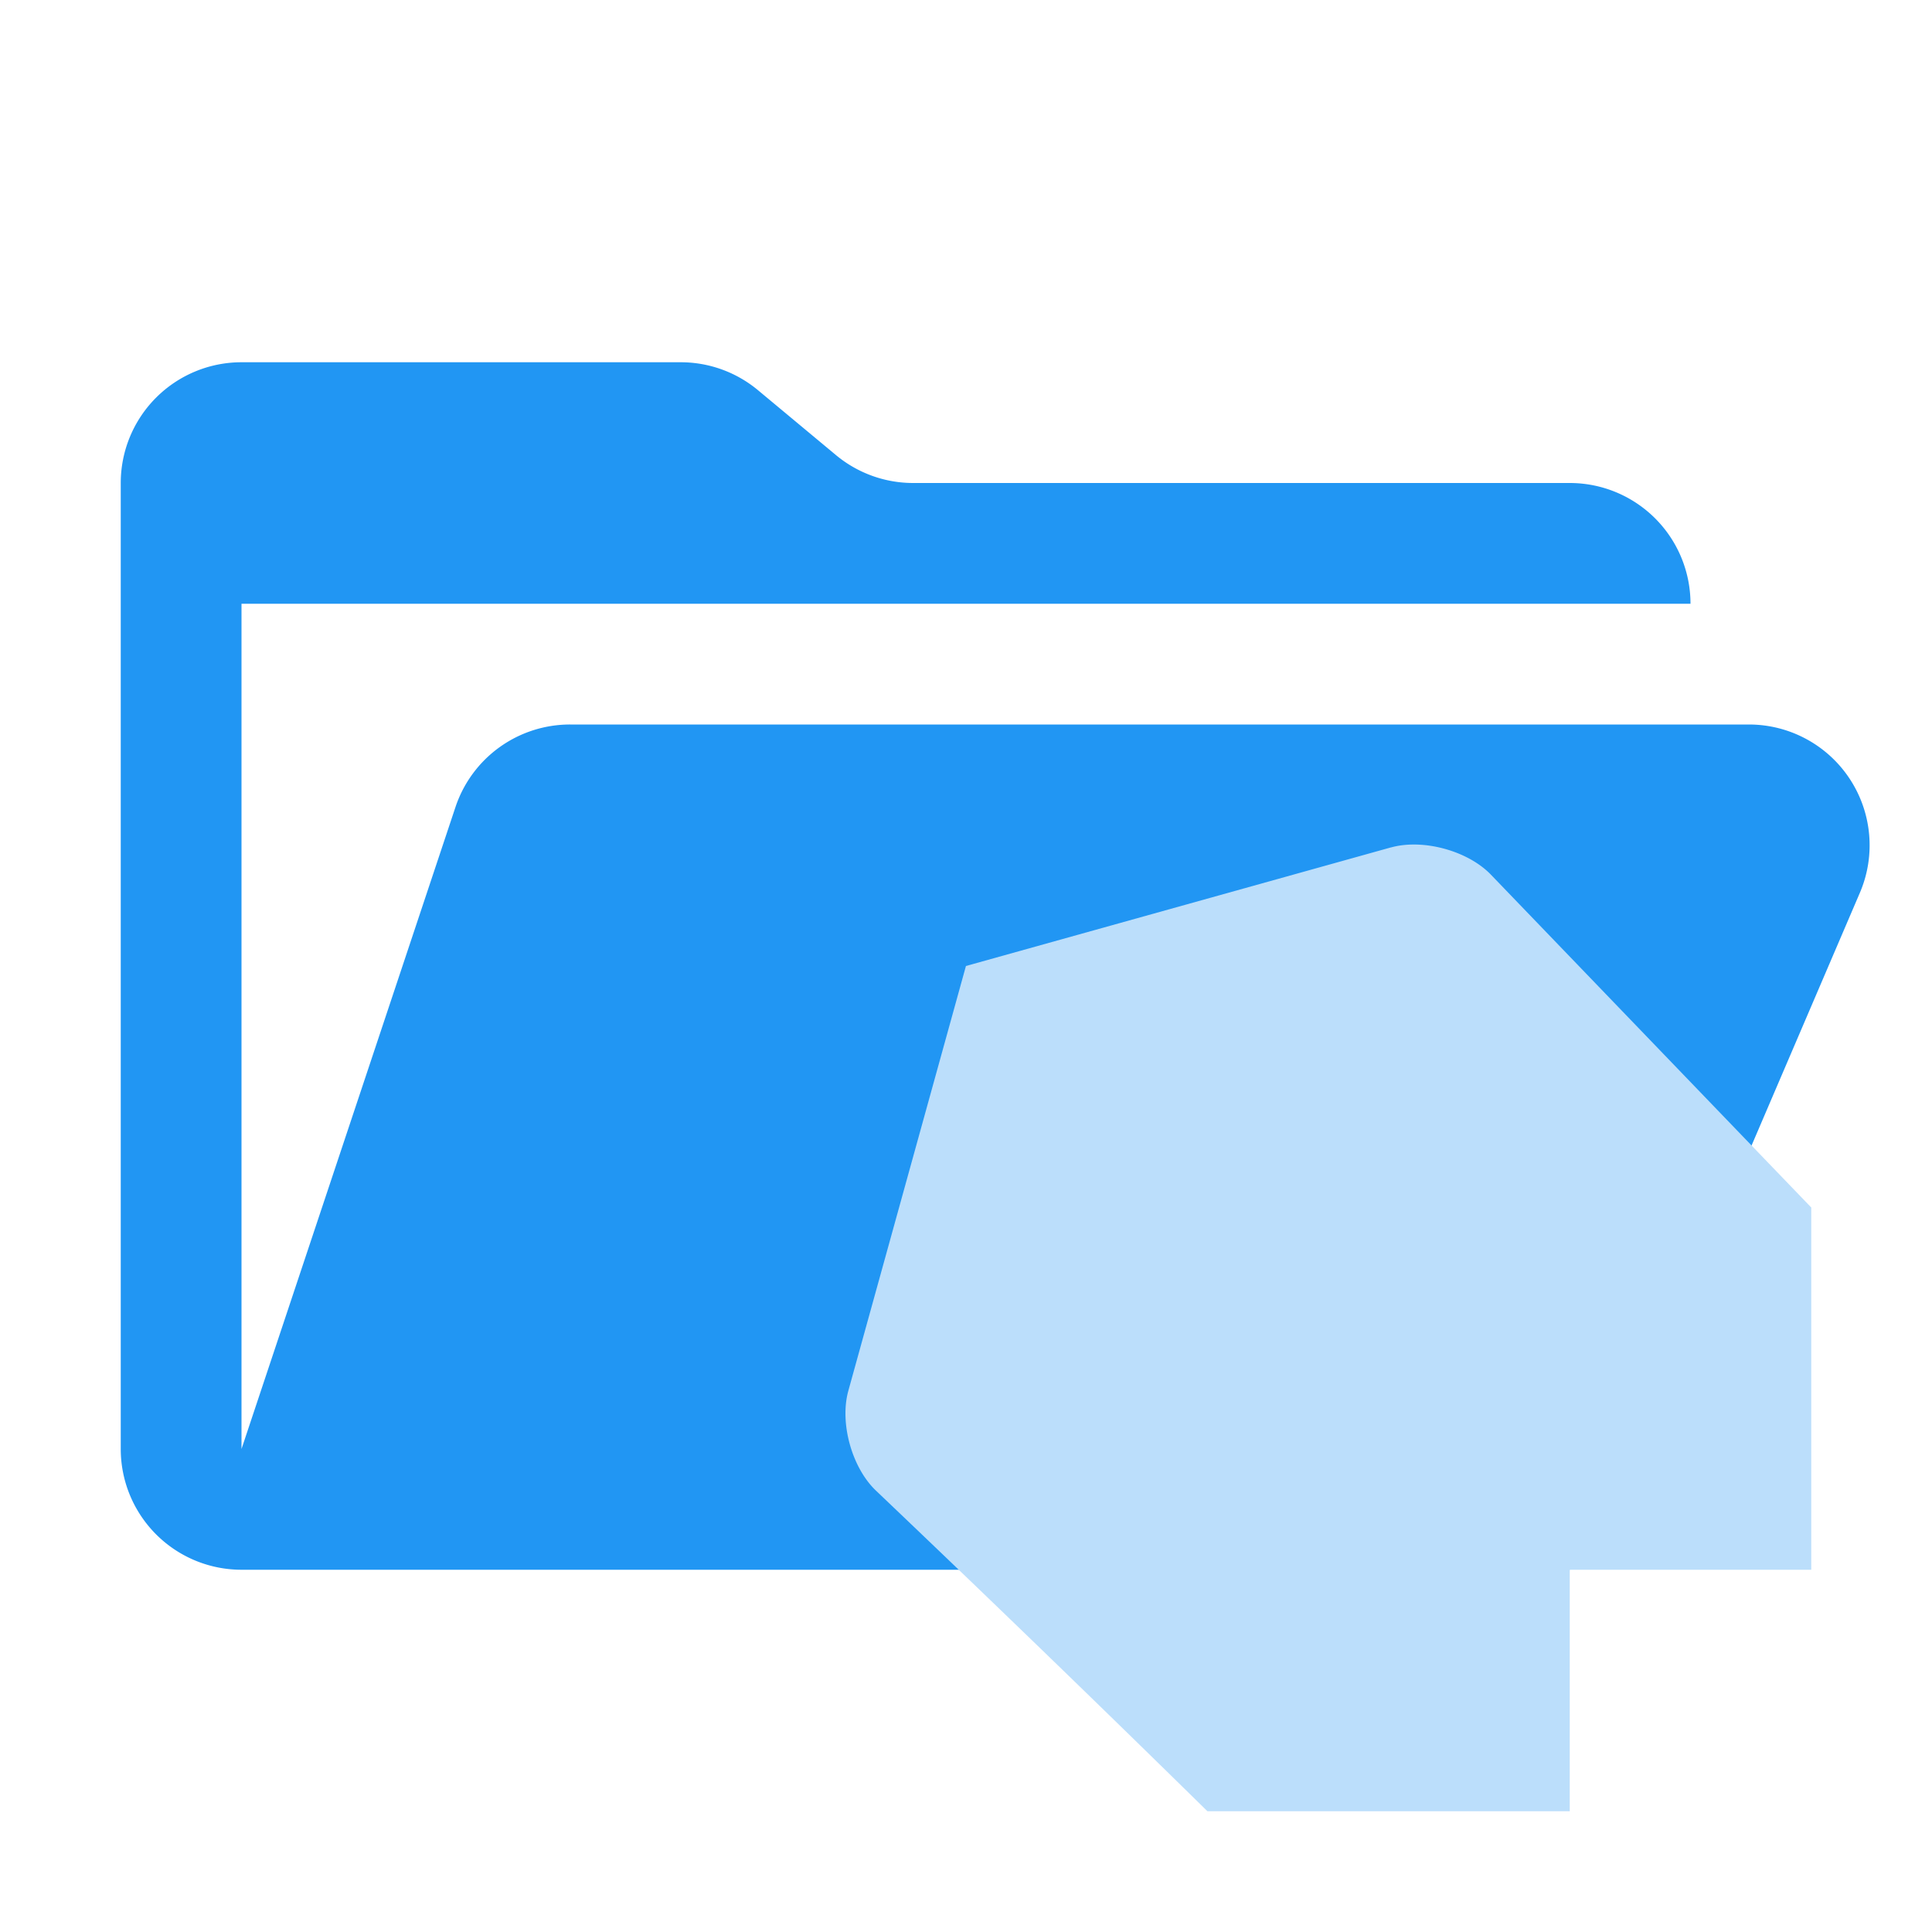 <svg viewBox="0 0 32 32" xmlns="http://www.w3.org/2000/svg"><path d="M28.967 12H9.442a2 2 0 0 0-1.898 1.368L4 24V10h24a2 2 0 0 0-2-2H15.124a2 2 0 0 1-1.28-.464l-1.288-1.072A2 2 0 0 0 11.276 6H4a2 2 0 0 0-2 2v16a2 2 0 0 0 2 2h22l4.805-11.212A2 2 0 0 0 28.967 12" style="fill:#2196f3;"/><path style="fill:#bbdefb;" d="M23.037 14.036 15.999 16l-1.948 7.036c-.147.533.058 1.273.458 1.654a485.638 485.638 0 0 1 5.49 5.31H26v-4h4v-6l-5.306-5.513c-.383-.397-1.125-.599-1.657-.45z"/></svg>